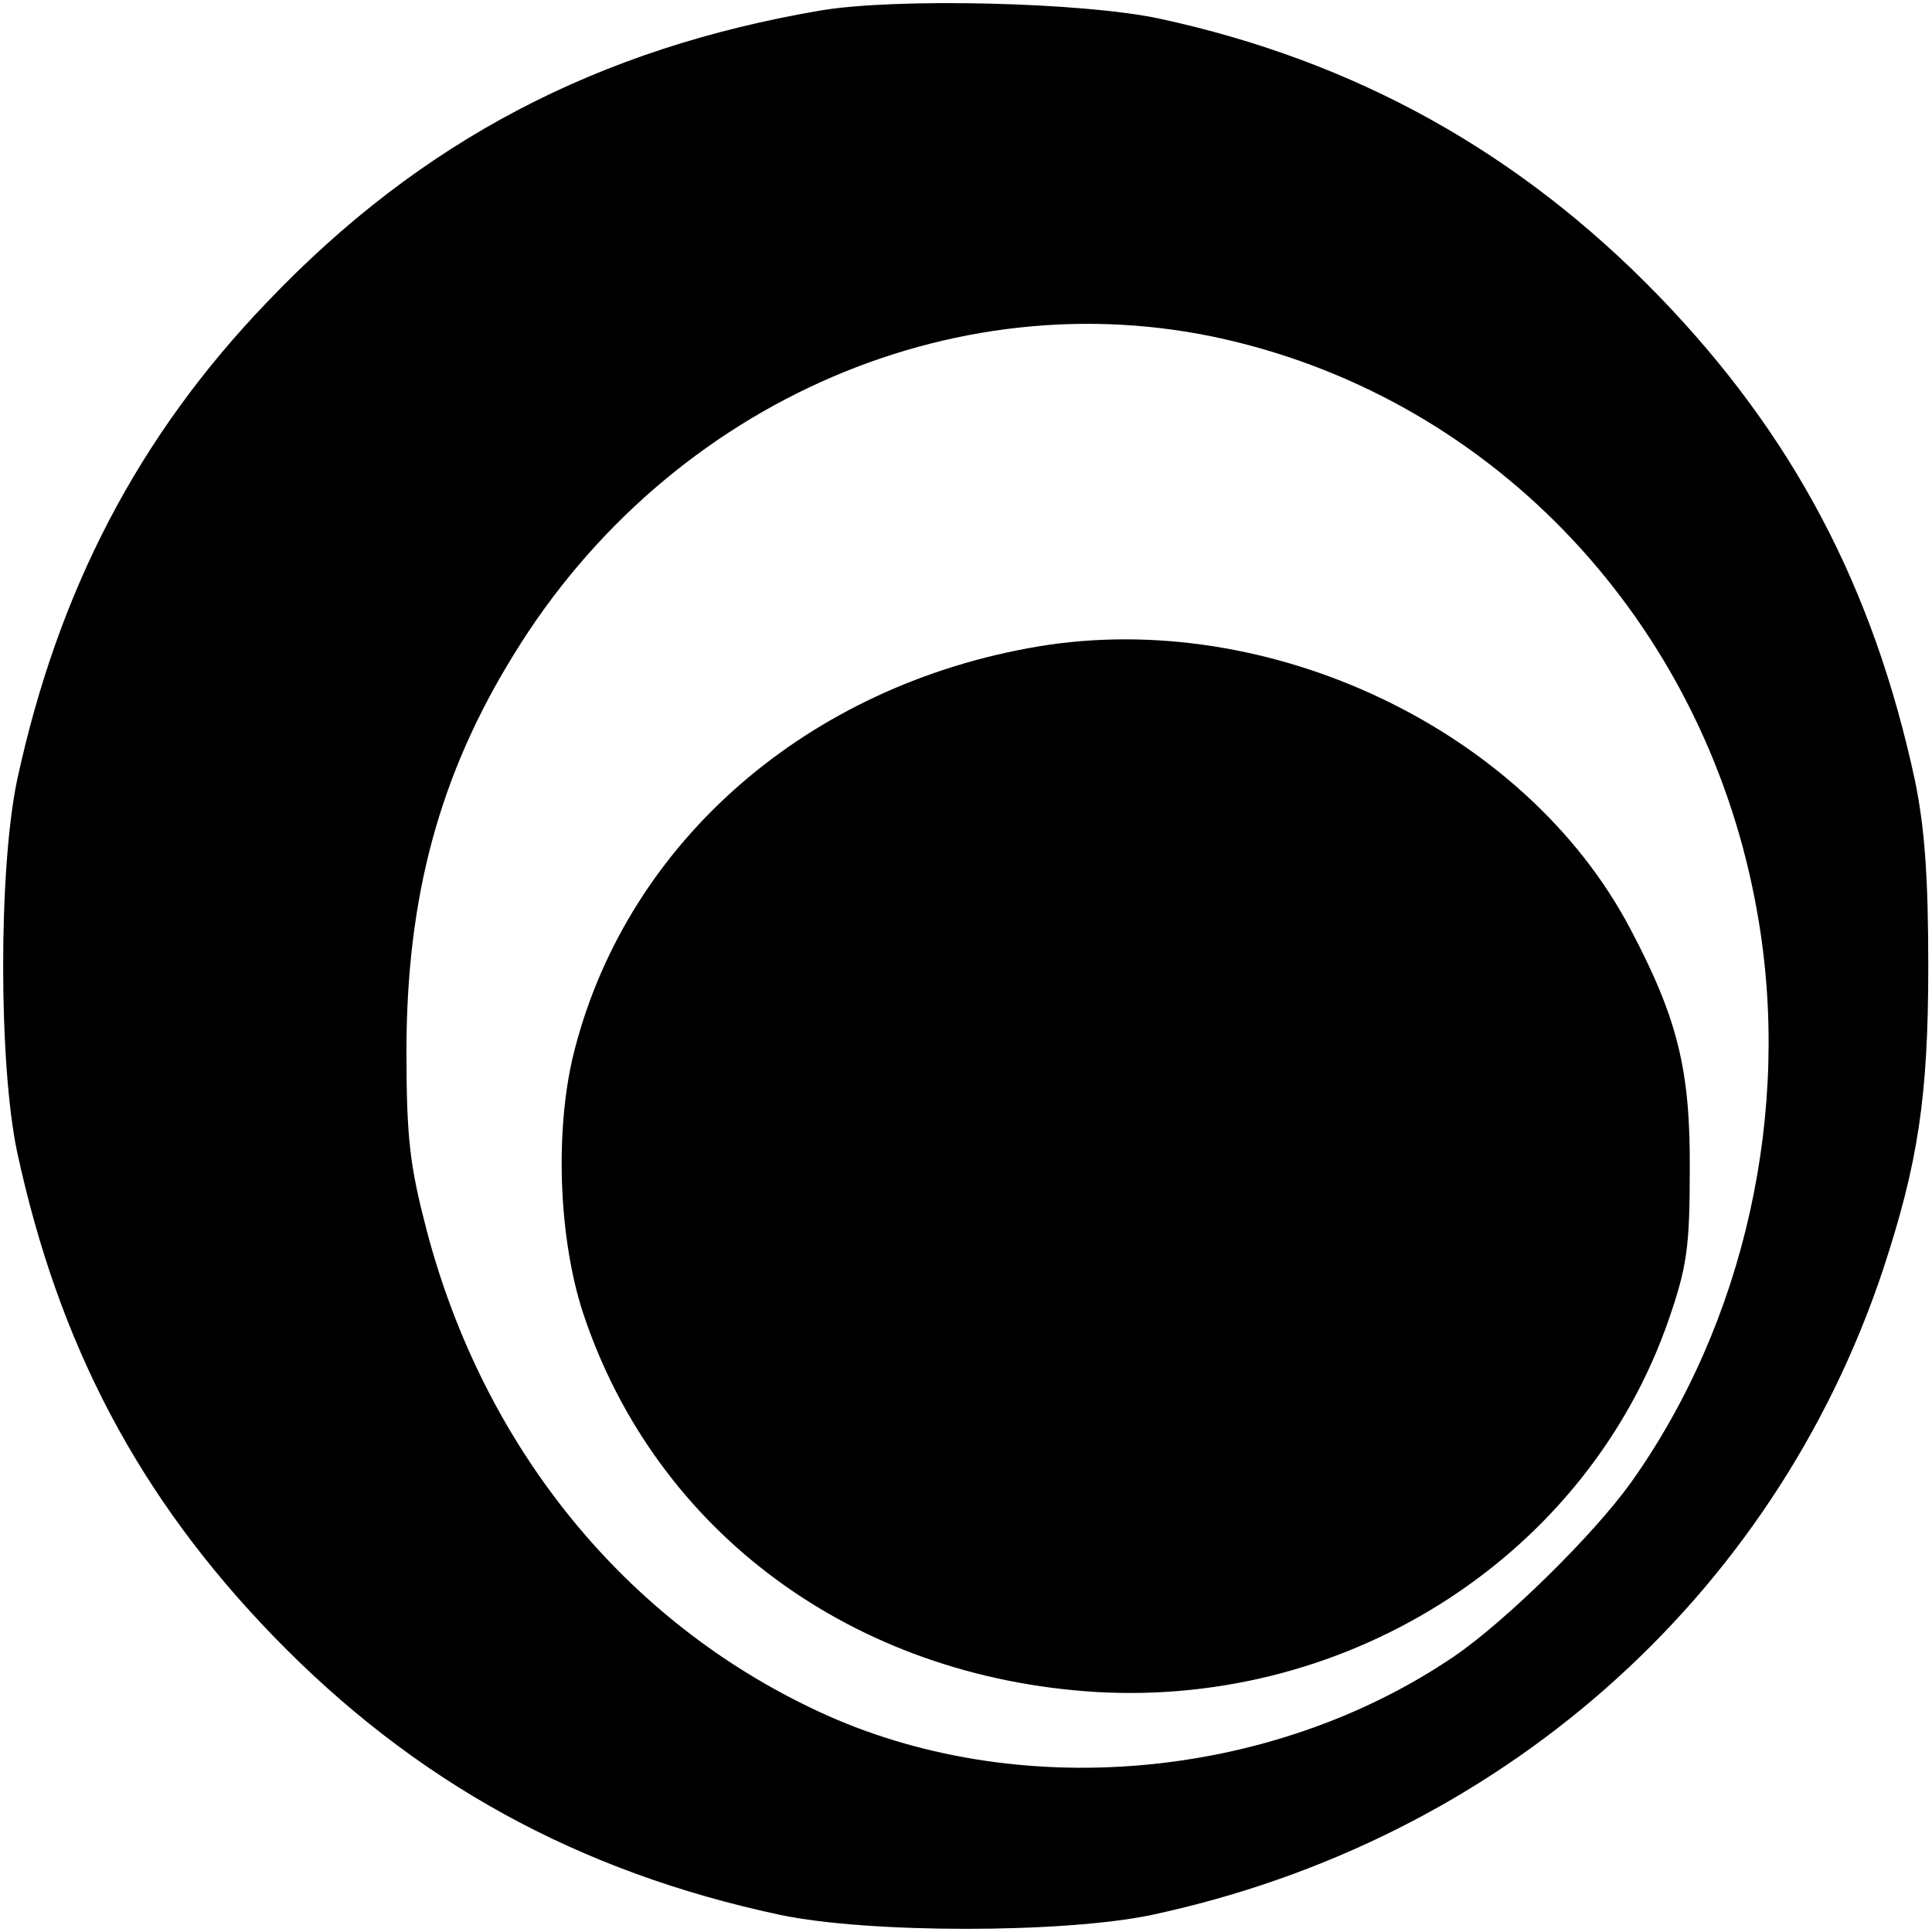 <?xml version="1.0" standalone="no"?>
<!DOCTYPE svg PUBLIC "-//W3C//DTD SVG 20010904//EN"
 "http://www.w3.org/TR/2001/REC-SVG-20010904/DTD/svg10.dtd">
<svg version="1.0" xmlns="http://www.w3.org/2000/svg"
 width="260pt" height="260pt" viewBox="0 0 260 260"
 preserveAspectRatio="xMidYMid meet">
<g transform="translate(0,260) scale(0.1,-0.1)"
fill="#000000" stroke="none">
<path d="M1105 2586 c-300 -51 -538 -175 -745 -392 -174 -181 -282 -389 -337
-644 -25 -119 -25 -381 0 -500 56 -260 164 -465 345 -652 190 -196 410 -317
682 -375 119 -25 381 -25 500 0 467 100 836 425 984 868 47 143 61 232 61 409
0 121 -5 187 -18 250 -56 260 -164 465 -345 652 -187 193 -408 316 -672 373
-103 22 -353 28 -455 11z m562 -447 c360 -90 632 -390 698 -768 47 -265 -17
-551 -170 -766 -50 -70 -169 -187 -238 -234 -247 -168 -591 -198 -856 -74
-260 121 -450 355 -527 648 -22 85 -27 121 -27 240 0 207 44 372 145 535 210
342 606 512 975 419z"/>
<path d="M1397 1730 c-309 -52 -550 -261 -623 -540 -28 -105 -23 -255 11 -358
98 -294 363 -489 690 -509 344 -20 662 186 771 502 24 70 28 96 28 200 1 134
-16 204 -80 325 -141 268 -486 432 -797 380z"/>
</g>
</svg>
